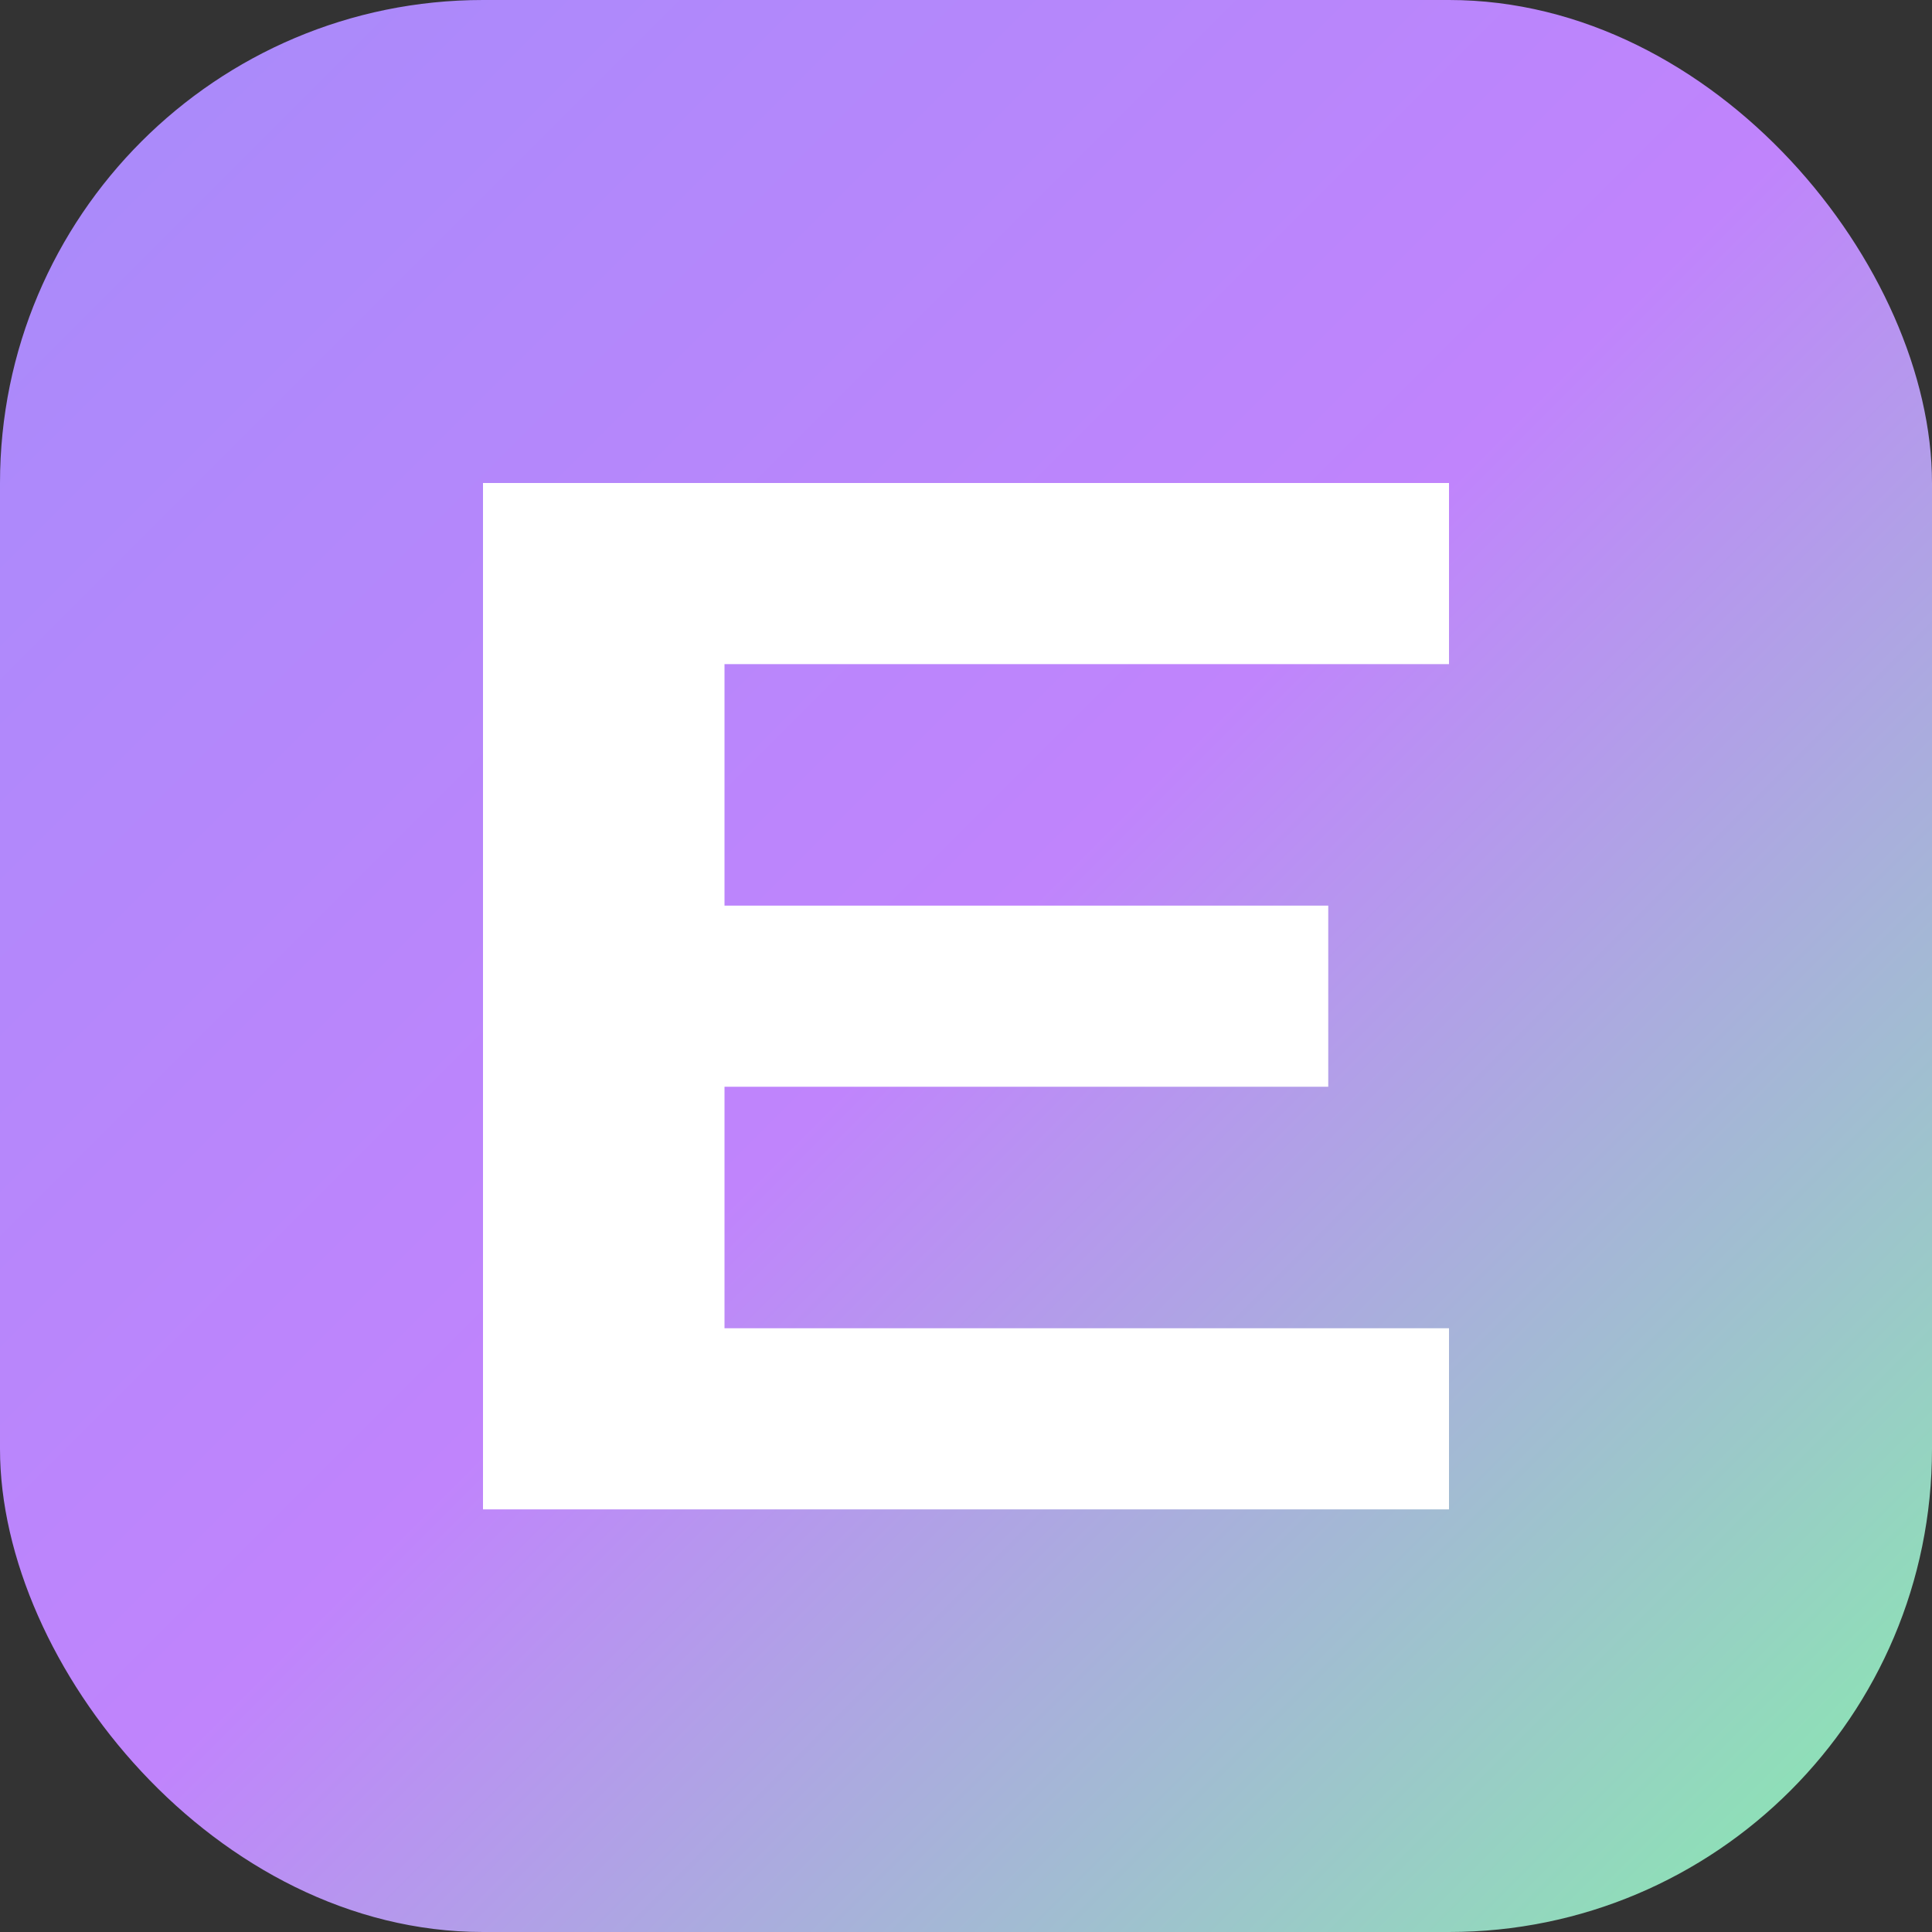 <?xml version="1.0" encoding="UTF-8"?>
<svg width="48" height="48" viewBox="0 0 48 48" fill="none" xmlns="http://www.w3.org/2000/svg">
  <rect x="0" y="0" width="48" height="48" fill="#333333" stroke="none"/>
  <defs>
    <linearGradient id="enseiGradientLarge" x1="0%" y1="0%" x2="100%" y2="100%">
      <stop offset="0%" style="stop-color:#A78BFA;stop-opacity:1" />
      <stop offset="50%" style="stop-color:#C084FC;stop-opacity:1" />
      <stop offset="100%" style="stop-color:#86EFAC;stop-opacity:1" />
    </linearGradient>
  </defs>
  
  <!-- Background rectangle with gradient -->
  <rect width="48" height="48" rx="12" fill="url(#enseiGradientLarge)"/>
  
  <!-- Ensei "E" letter -->
  <path d="M12 12h24v4.5H18v6h15v4.5H18v6h18v4.5H12V12z" fill="white"/>
</svg>
